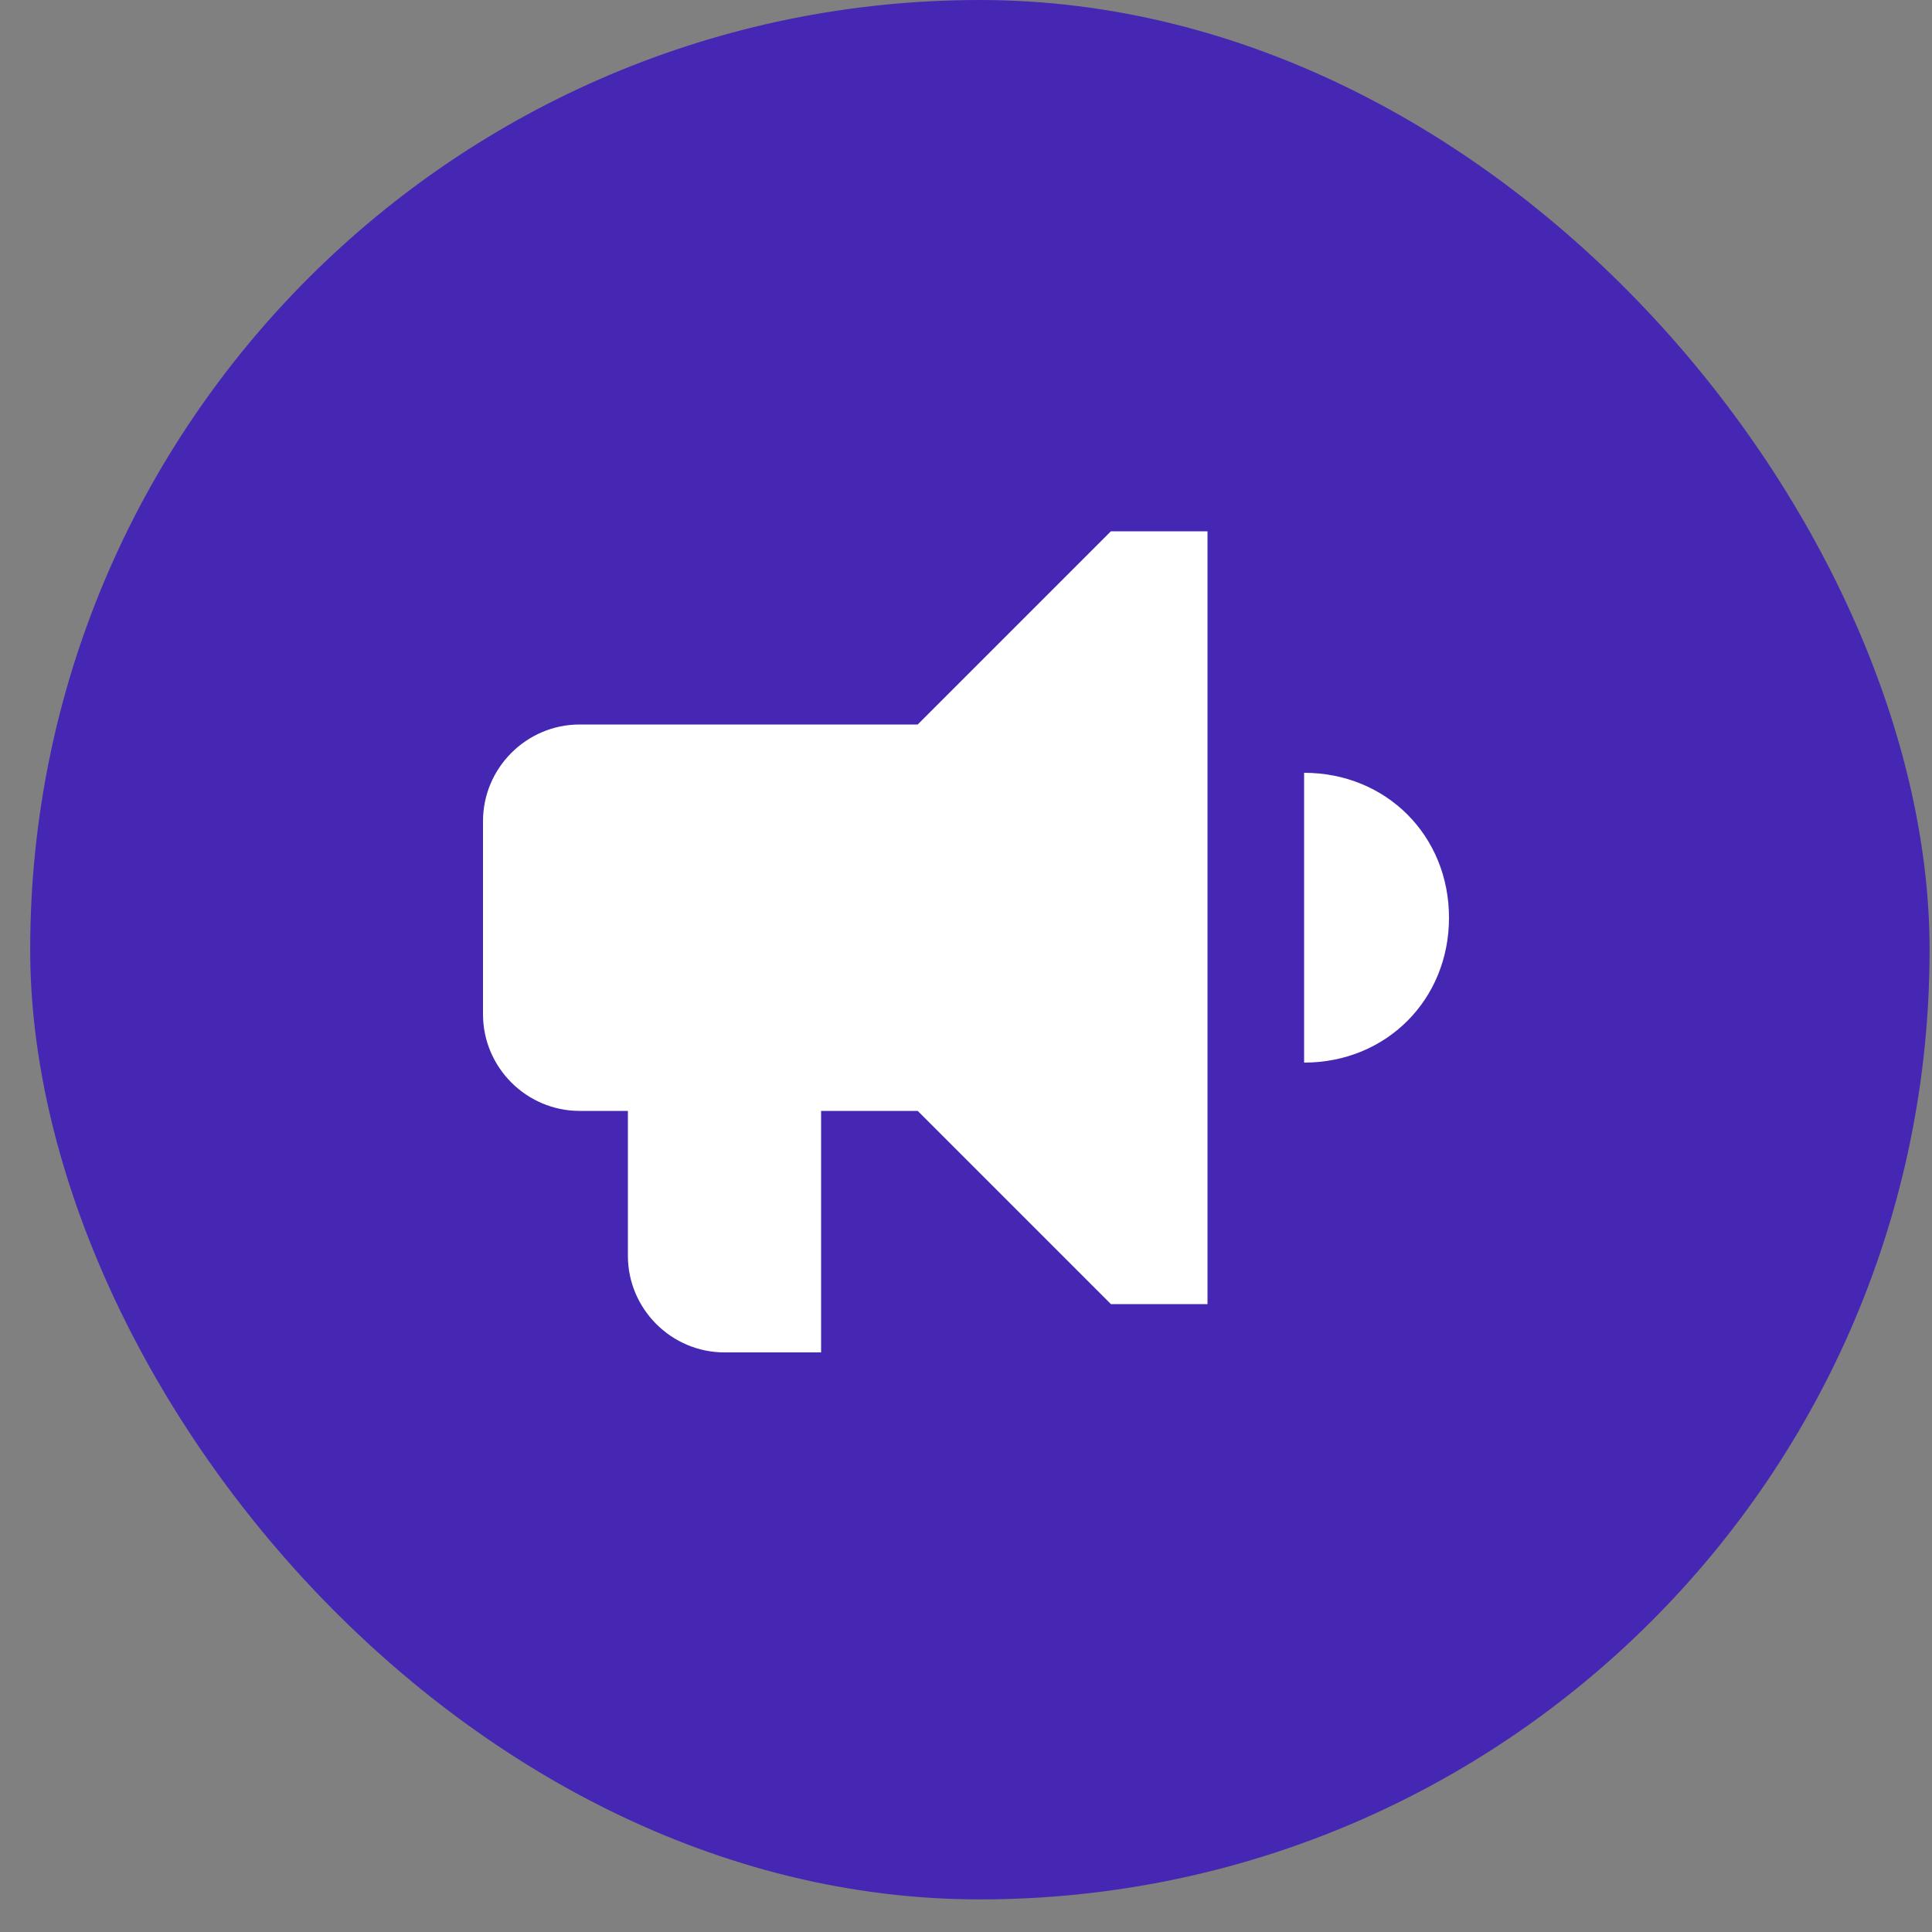 <svg width="40" height="40" viewBox="0 0 40 40" fill="none" xmlns="http://www.w3.org/2000/svg">
<rect x="0" y="0" width="40" height="40" fill="#808080" stroke="none"/>
<rect x="0.625" width="39.325" height="39.325" rx="19.663" fill="#4527B3"/>
<path d="M27 16V22C28.7 22 30 20.7 30 19C30 17.3 28.7 16 27 16ZM19 15H12C10.9 15 10 15.9 10 17V21C10 22.1 10.9 23 12 23H13V26C13 27.1 13.9 28 15 28H17V23H19L23 27H25V11H23L19 15Z" fill="white"/>
</svg>
